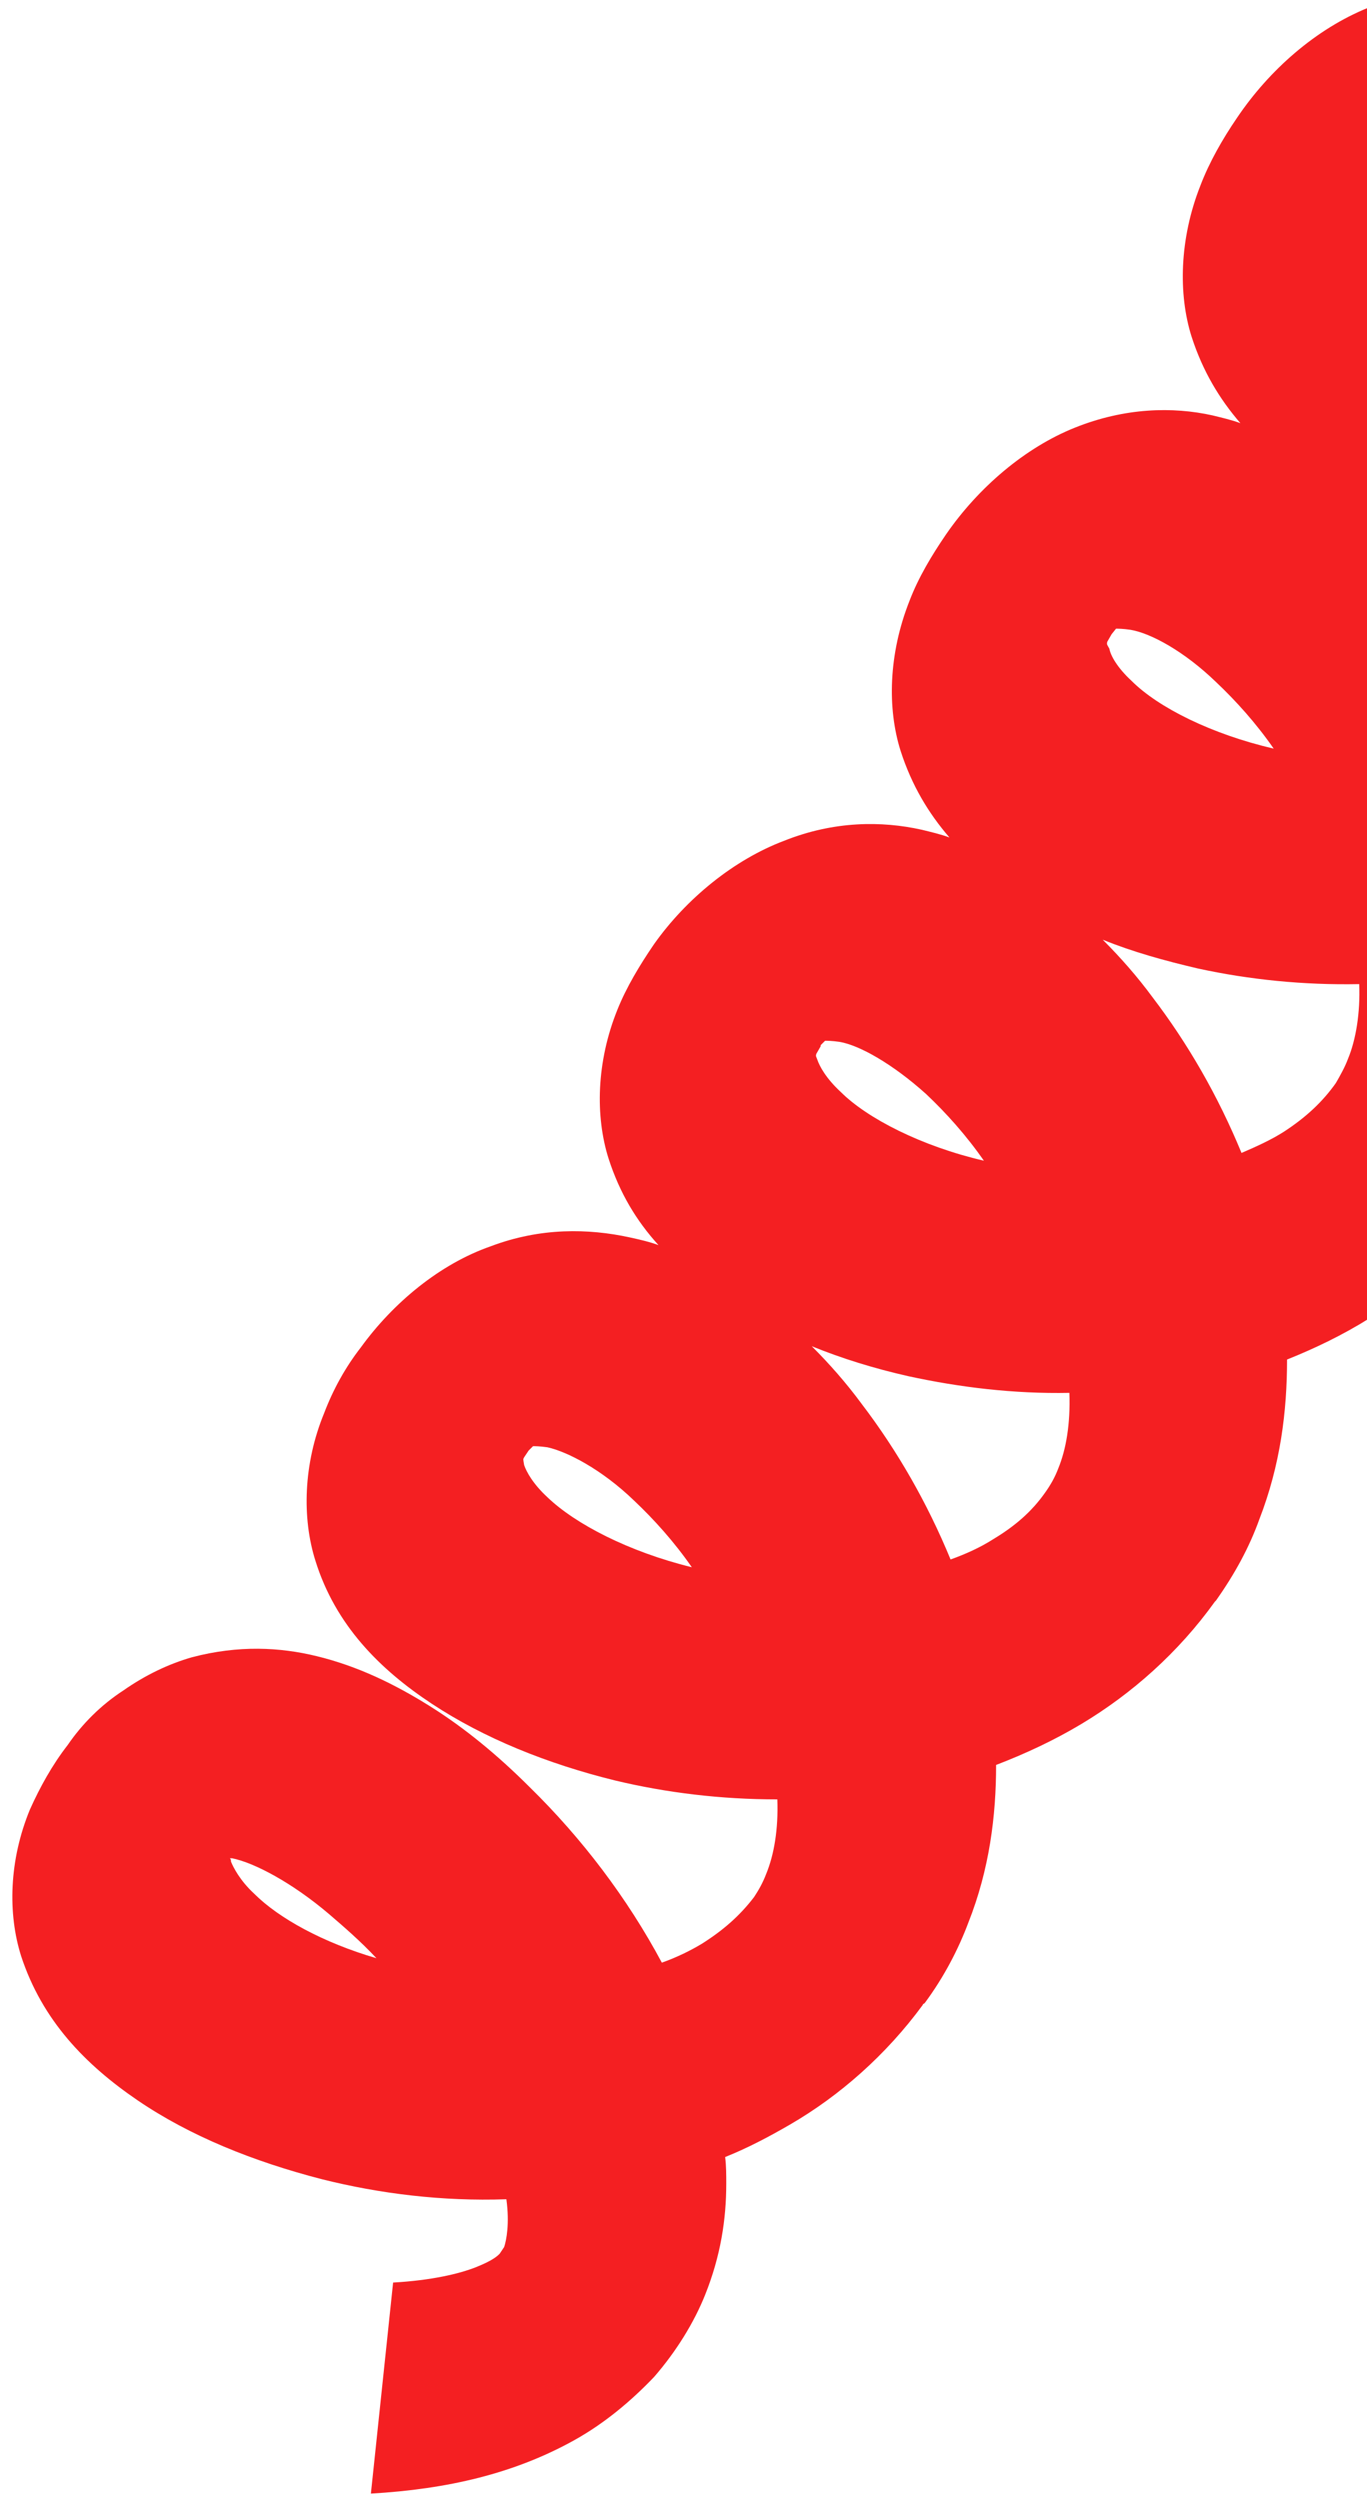 <?xml version="1.0" encoding="utf-8"?>
<!-- Generator: Adobe Illustrator 24.0.2, SVG Export Plug-In . SVG Version: 6.00 Build 0)  -->
<svg version="1.1" id="Calque_1" xmlns="http://www.w3.org/2000/svg" xmlns:xlink="http://www.w3.org/1999/xlink" x="0px" y="0px"
	 viewBox="0 0 123.1 225.1" style="enable-background:new 0 0 123.1 225.1;" xml:space="preserve">
<style type="text/css">
	.st0{fill:#F41F22;}
</style>
<g>
	<path class="st0" d="M111.4,10.6L111.4,10.6c-1.3,1.9-2.5,4-3.3,6.1c-1.9,4.8-2,9.8-0.8,13.6c1,3.1,2.5,5.6,4.4,7.8
		c-0.8-0.3-1.7-0.5-2.5-0.7c-3.6-0.8-7.9-0.7-12.4,1.1s-8.7,5.4-11.6,9.6c-1.3,1.9-2.5,3.9-3.3,6c-1.9,4.8-2,9.7-0.8,13.5
		c1,3.1,2.5,5.6,4.4,7.8c-0.8-0.3-1.7-0.5-2.5-0.7c-3.6-0.8-7.9-0.8-12.4,1c-4.5,1.7-8.8,5.2-11.7,9.3l0,0c-1.3,1.9-2.5,3.9-3.3,5.9
		c-1.9,4.7-2,9.6-0.8,13.4c1,3.1,2.5,5.6,4.5,7.8c-0.8-0.3-1.7-0.5-2.6-0.7c-3.7-0.8-8-0.9-12.5,0.8c-4.6,1.6-8.8,5.1-11.7,9.1l0,0
		c-1.4,1.8-2.5,3.8-3.3,5.9c-1.9,4.6-2,9.5-0.8,13.3c1.8,5.8,5.8,9.8,10.5,12.9c4.7,3.1,10.4,5.4,16.5,6.9c4.6,1.1,9.5,1.7,14.6,1.7
		c0.1,2.7-0.3,5-1,6.7c-0.3,0.8-0.7,1.5-1.1,2.1c-1.3,1.7-2.8,3-4.7,4.2c-1,0.6-2.2,1.2-3.6,1.7c-3.1-5.8-7.2-11.2-11.9-15.8
		c-2.8-2.8-5.8-5.3-9-7.3s-6.5-3.6-10.2-4.5c-3.3-0.8-7-1-11.2,0.1c-2.1,0.6-4.2,1.6-6.2,3c-2,1.3-3.7,3-5,4.9
		c-1.4,1.8-2.5,3.8-3.4,5.8c-1.9,4.6-2,9.4-0.8,13.2c1.9,5.8,5.8,9.8,10.5,13s10.4,5.5,16.6,7.1c5.2,1.3,10.8,2,16.6,1.8
		c0.3,2.2,0,3.7-0.2,4.3l-0.4,0.6c-0.2,0.2-0.6,0.6-2.1,1.2s-4,1.2-7.5,1.4l-2,19c6.9-0.4,12.9-1.8,18.3-4.8
		c2.7-1.5,5.1-3.5,7.2-5.7c2-2.3,3.6-4.9,4.6-7.4c1.4-3.5,1.9-6.8,1.9-10c0-0.8,0-1.6-0.1-2.4c2-0.8,3.9-1.8,5.8-2.9
		c4.5-2.6,8.7-6.3,12-10.8l0,0c0,0,0-0.1,0.1-0.1c0,0,0,0,0.1-0.1l0,0c1.7-2.3,3-4.8,3.9-7.2c1.9-4.8,2.5-9.6,2.5-14.2
		c2.6-1,5.2-2.2,7.7-3.7c4.5-2.7,8.7-6.4,12-11l0,0l0,0l0.1-0.1l0,0c1.7-2.4,3-4.8,3.9-7.3c1.9-4.9,2.5-9.7,2.5-14.4
		c2.5-1,5-2.2,7.4-3.7V0.7h-0.1C118.5,2.6,114.3,6.3,111.4,10.6z M49.3,134.8c-1.3-1.2-1.9-2.3-2.1-2.9c-0.1-0.6-0.1-0.5,0-0.7
		l0.4-0.6l0,0l0.4-0.4c0.2,0,0.6,0,1.3,0.1c1.8,0.4,4.9,2,7.8,4.8c1.8,1.7,3.6,3.7,5.2,6C56.6,139.7,51.8,137.2,49.3,134.8z
		 M22.9,170.5c-1.3-1.2-1.9-2.4-2.1-2.9c0-0.1,0-0.2-0.1-0.3c0.1,0,0.1,0,0.2,0c2,0.4,5.4,2.2,8.7,5c1.4,1.2,2.9,2.5,4.3,4
		C29.1,174.9,25.1,172.7,22.9,170.5z M73.5,94.9l0.4-0.7v-0.1l0.4-0.4c0.2,0,0.6,0,1.3,0.1c1.8,0.3,4.8,2,7.8,4.7
		c1.8,1.7,3.6,3.7,5.2,6c-5.6-1.3-10.5-3.8-12.9-6.2c-1.3-1.2-1.9-2.3-2.1-2.9C73.4,94.9,73.5,95.1,73.5,94.9z M95.3,132.2
		c-0.3,0.8-0.7,1.5-1.2,2.2c-1.2,1.7-2.7,3-4.7,4.2c-1.1,0.7-2.4,1.3-3.8,1.8c-2.1-5.1-4.8-9.8-8-14c-1.4-1.9-2.9-3.6-4.5-5.2
		c2.7,1.1,5.6,2,8.7,2.7c4.6,1,9.5,1.6,14.5,1.5C96.4,128.2,96,130.5,95.3,132.2z M99.7,57.8l0.4-0.7l0,0l0.4-0.5
		c0.2,0,0.6,0,1.3,0.1c1.8,0.3,4.8,1.9,7.7,4.7c1.8,1.7,3.6,3.7,5.2,6c-5.6-1.3-10.4-3.7-12.8-6.1c-1.3-1.2-1.9-2.3-2-2.9
		C99.6,57.9,99.7,58,99.7,57.8z M121.4,95.3c-0.3,0.8-0.7,1.5-1.1,2.2c-1.2,1.7-2.7,3.1-4.7,4.4c-1.1,0.7-2.4,1.3-3.8,1.9
		c-2.1-5.1-4.8-9.8-8-14c-1.4-1.9-2.9-3.6-4.5-5.2c2.7,1.1,5.6,1.9,8.6,2.6c4.6,1,9.5,1.5,14.5,1.4
		C122.5,91.2,122.1,93.6,121.4,95.3z"/>
</g>
</svg>
